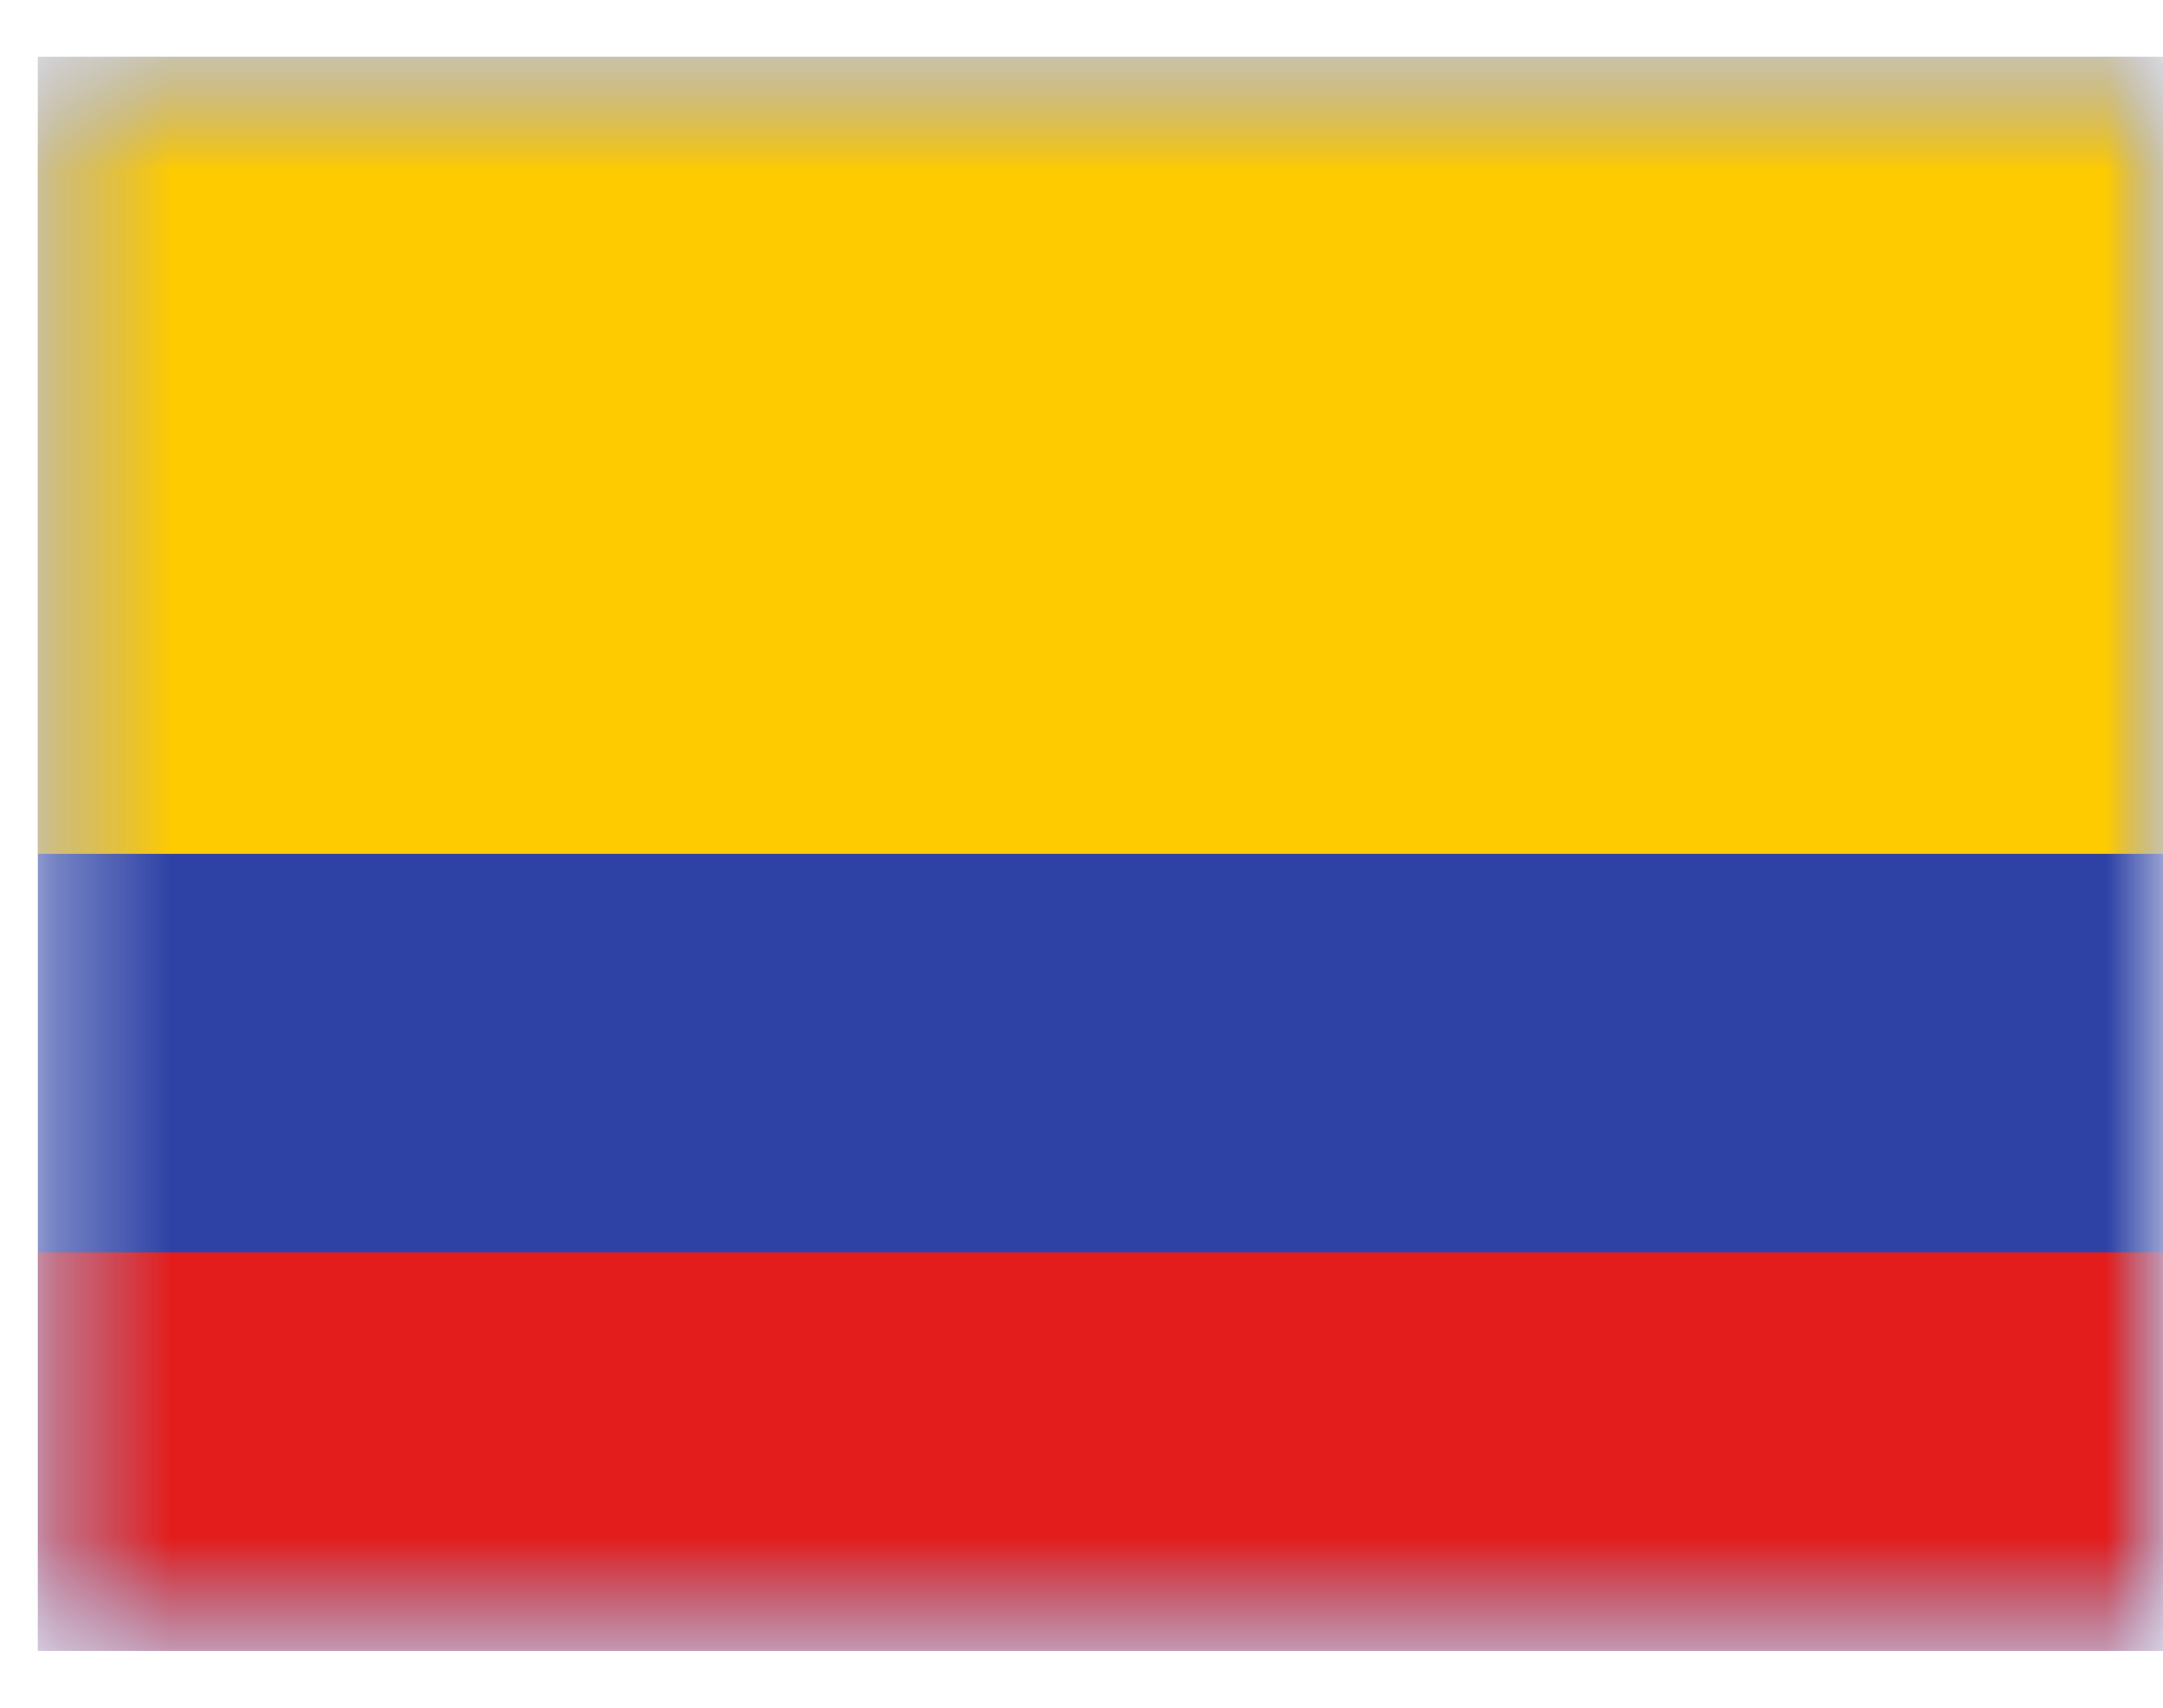 <svg width="19" height="15" viewBox="0 0 19 15" fill="none" xmlns="http://www.w3.org/2000/svg">
<mask id="mask0_844_3459" style="mask-type:luminance" maskUnits="userSpaceOnUse" x="0" y="0" width="19" height="15">
<rect x="0.333" y="0.5" width="18.667" height="14" fill="white"/>
</mask>
<g mask="url(#mask0_844_3459)">
<path fill-rule="evenodd" clip-rule="evenodd" d="M0.333 0.5V14.5H19V0.5H0.333Z" fill="#2E42A5"/>
<mask id="mask1_844_3459" style="mask-type:luminance" maskUnits="userSpaceOnUse" x="0" y="0" width="19" height="15">
<path fill-rule="evenodd" clip-rule="evenodd" d="M0.333 0.5V14.5H19V0.5H0.333Z" fill="white"/>
</mask>
<g mask="url(#mask1_844_3459)">
<path fill-rule="evenodd" clip-rule="evenodd" d="M0.333 0.5V7.5H19V0.5H0.333Z" fill="#FECA00"/>
<path fill-rule="evenodd" clip-rule="evenodd" d="M0.333 11V14.5H19V11H0.333Z" fill="#E31D1C"/>
</g>
</g>
</svg>
